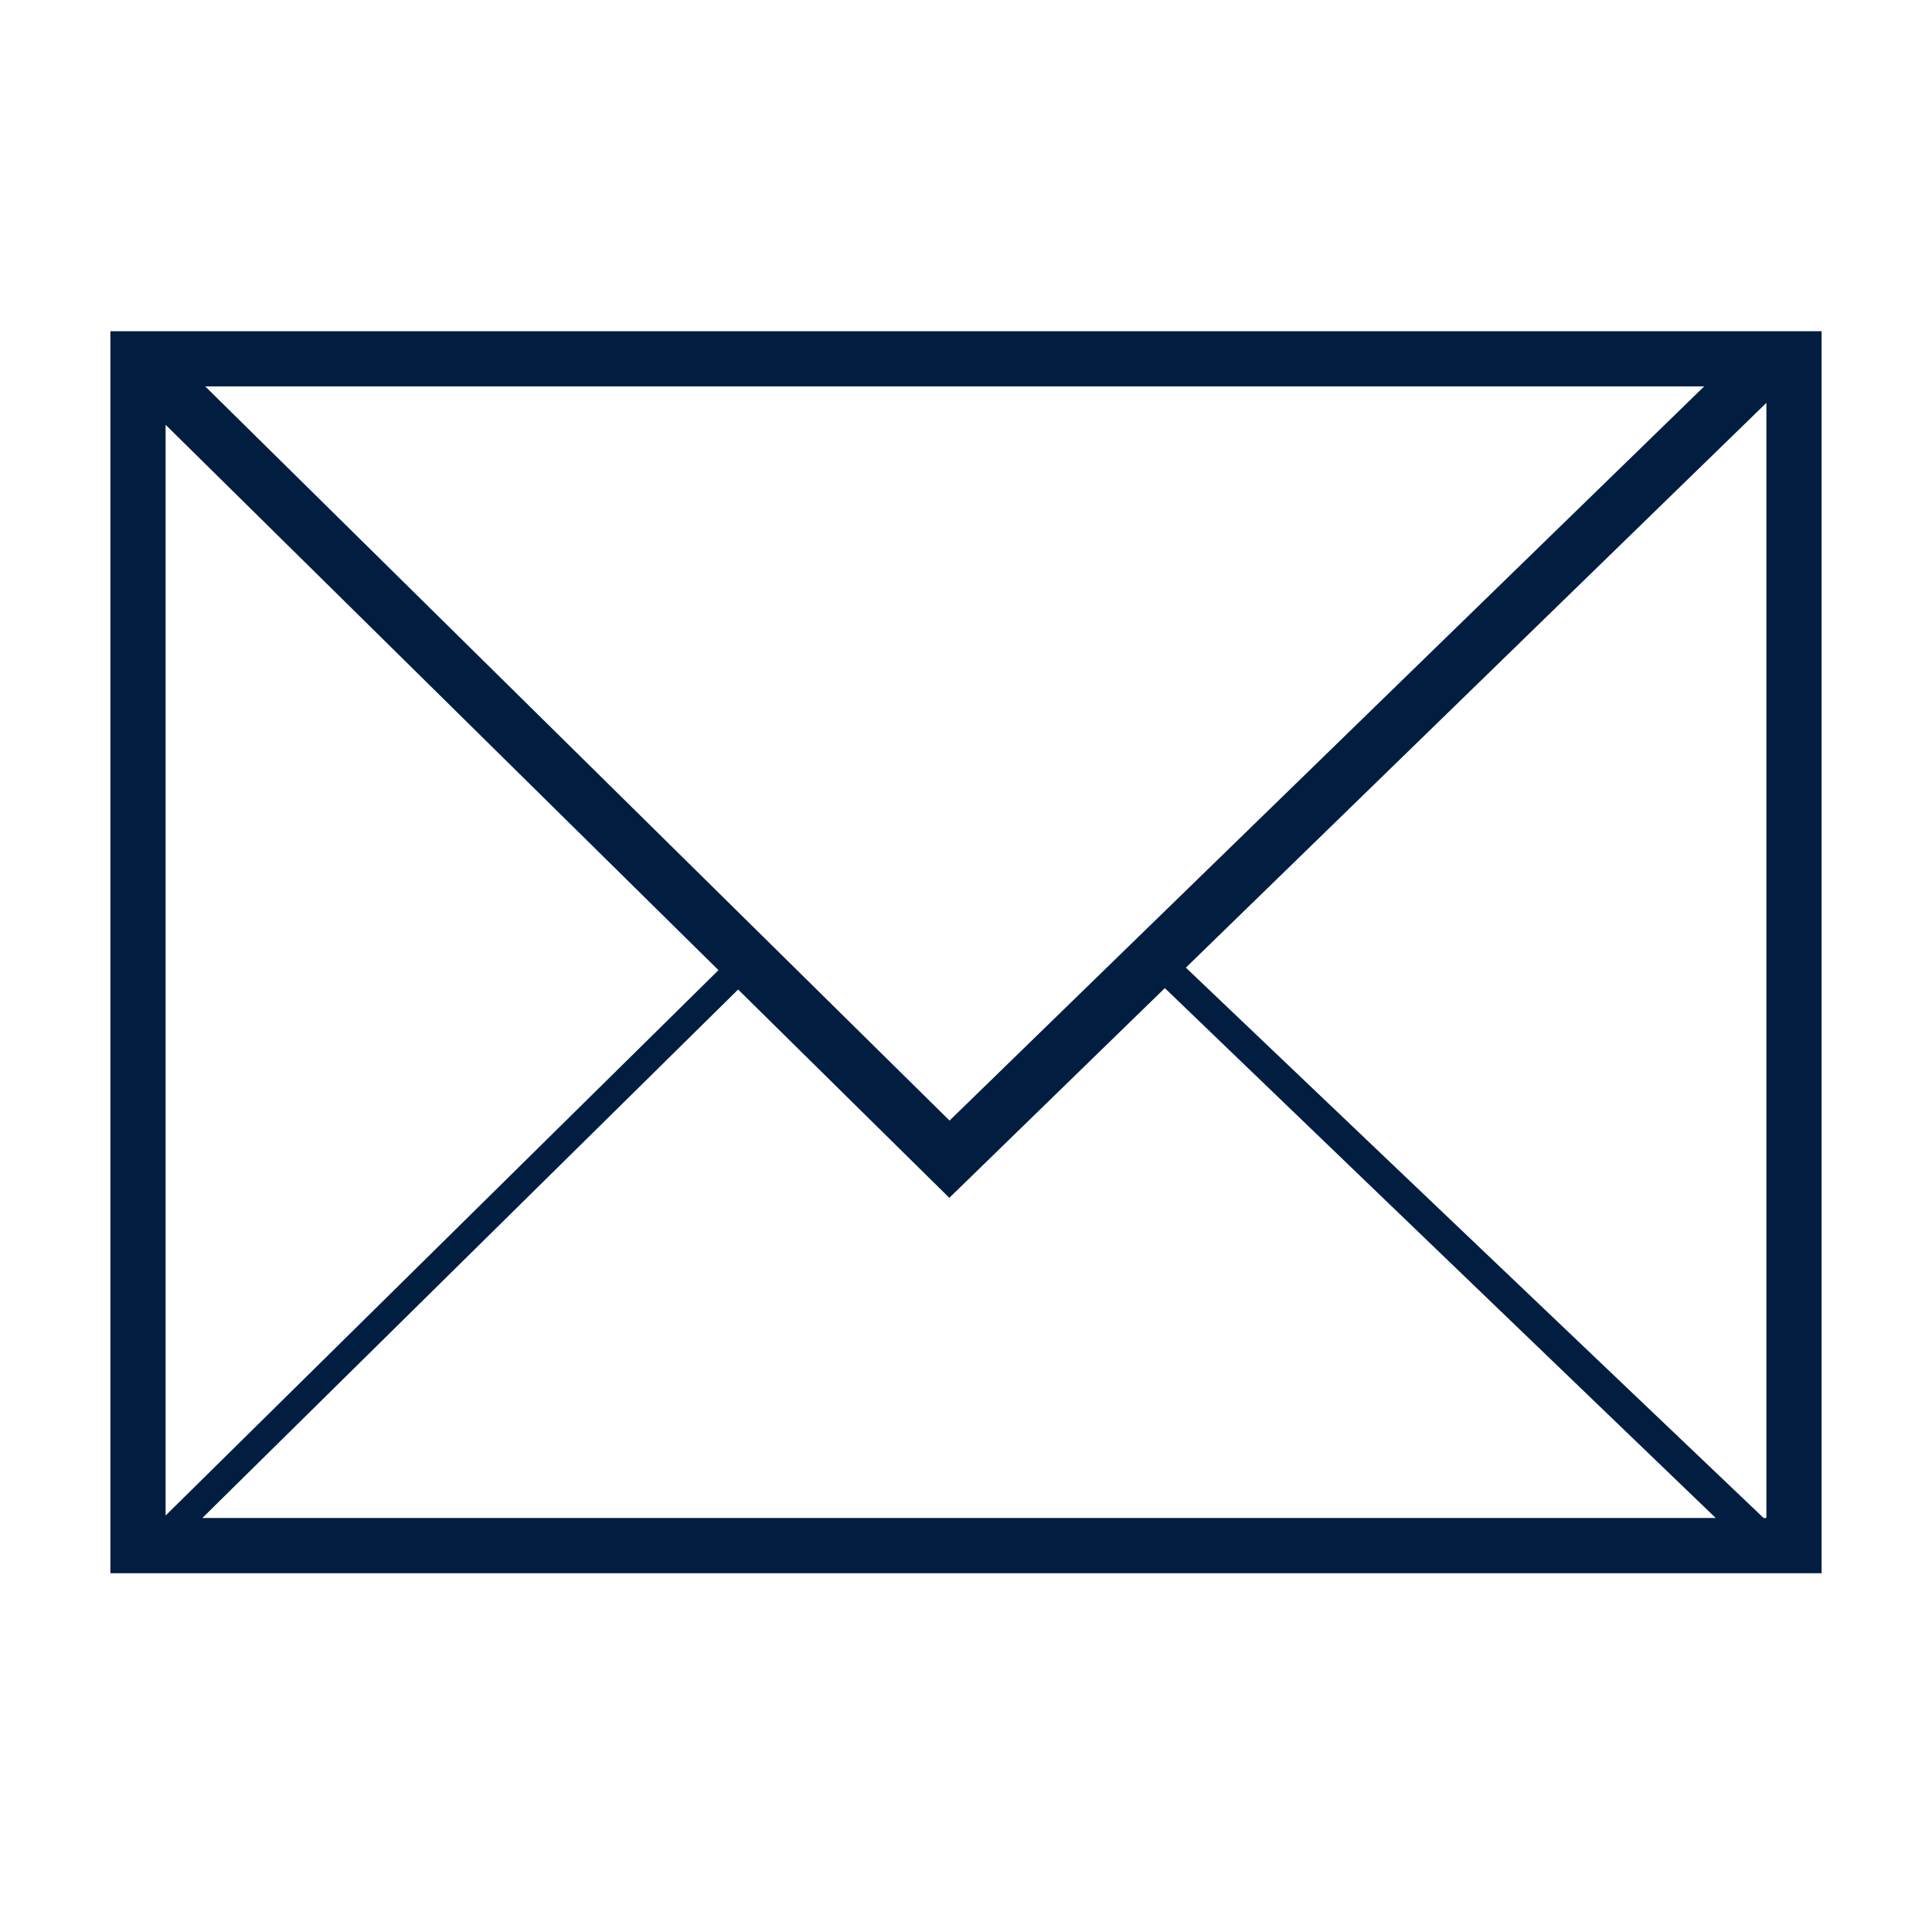 <svg width="60" height="60" viewBox="0 0 60 60" fill="none" xmlns="http://www.w3.org/2000/svg">
<path d="M56.571 10.286V48.857H3.428V10.286H56.571ZM36.175 30.687L29.482 37.2L22.923 30.73L6.284 47.143H53.284L36.175 30.687ZM54.857 12.511L36.828 30.051L54.771 47.143H54.857V12.511ZM5.143 13.192V47.066L22.313 30.129L5.143 13.192ZM52.925 12H6.374L29.489 34.8L52.925 12Z" fill="#011E41"/>
</svg>
